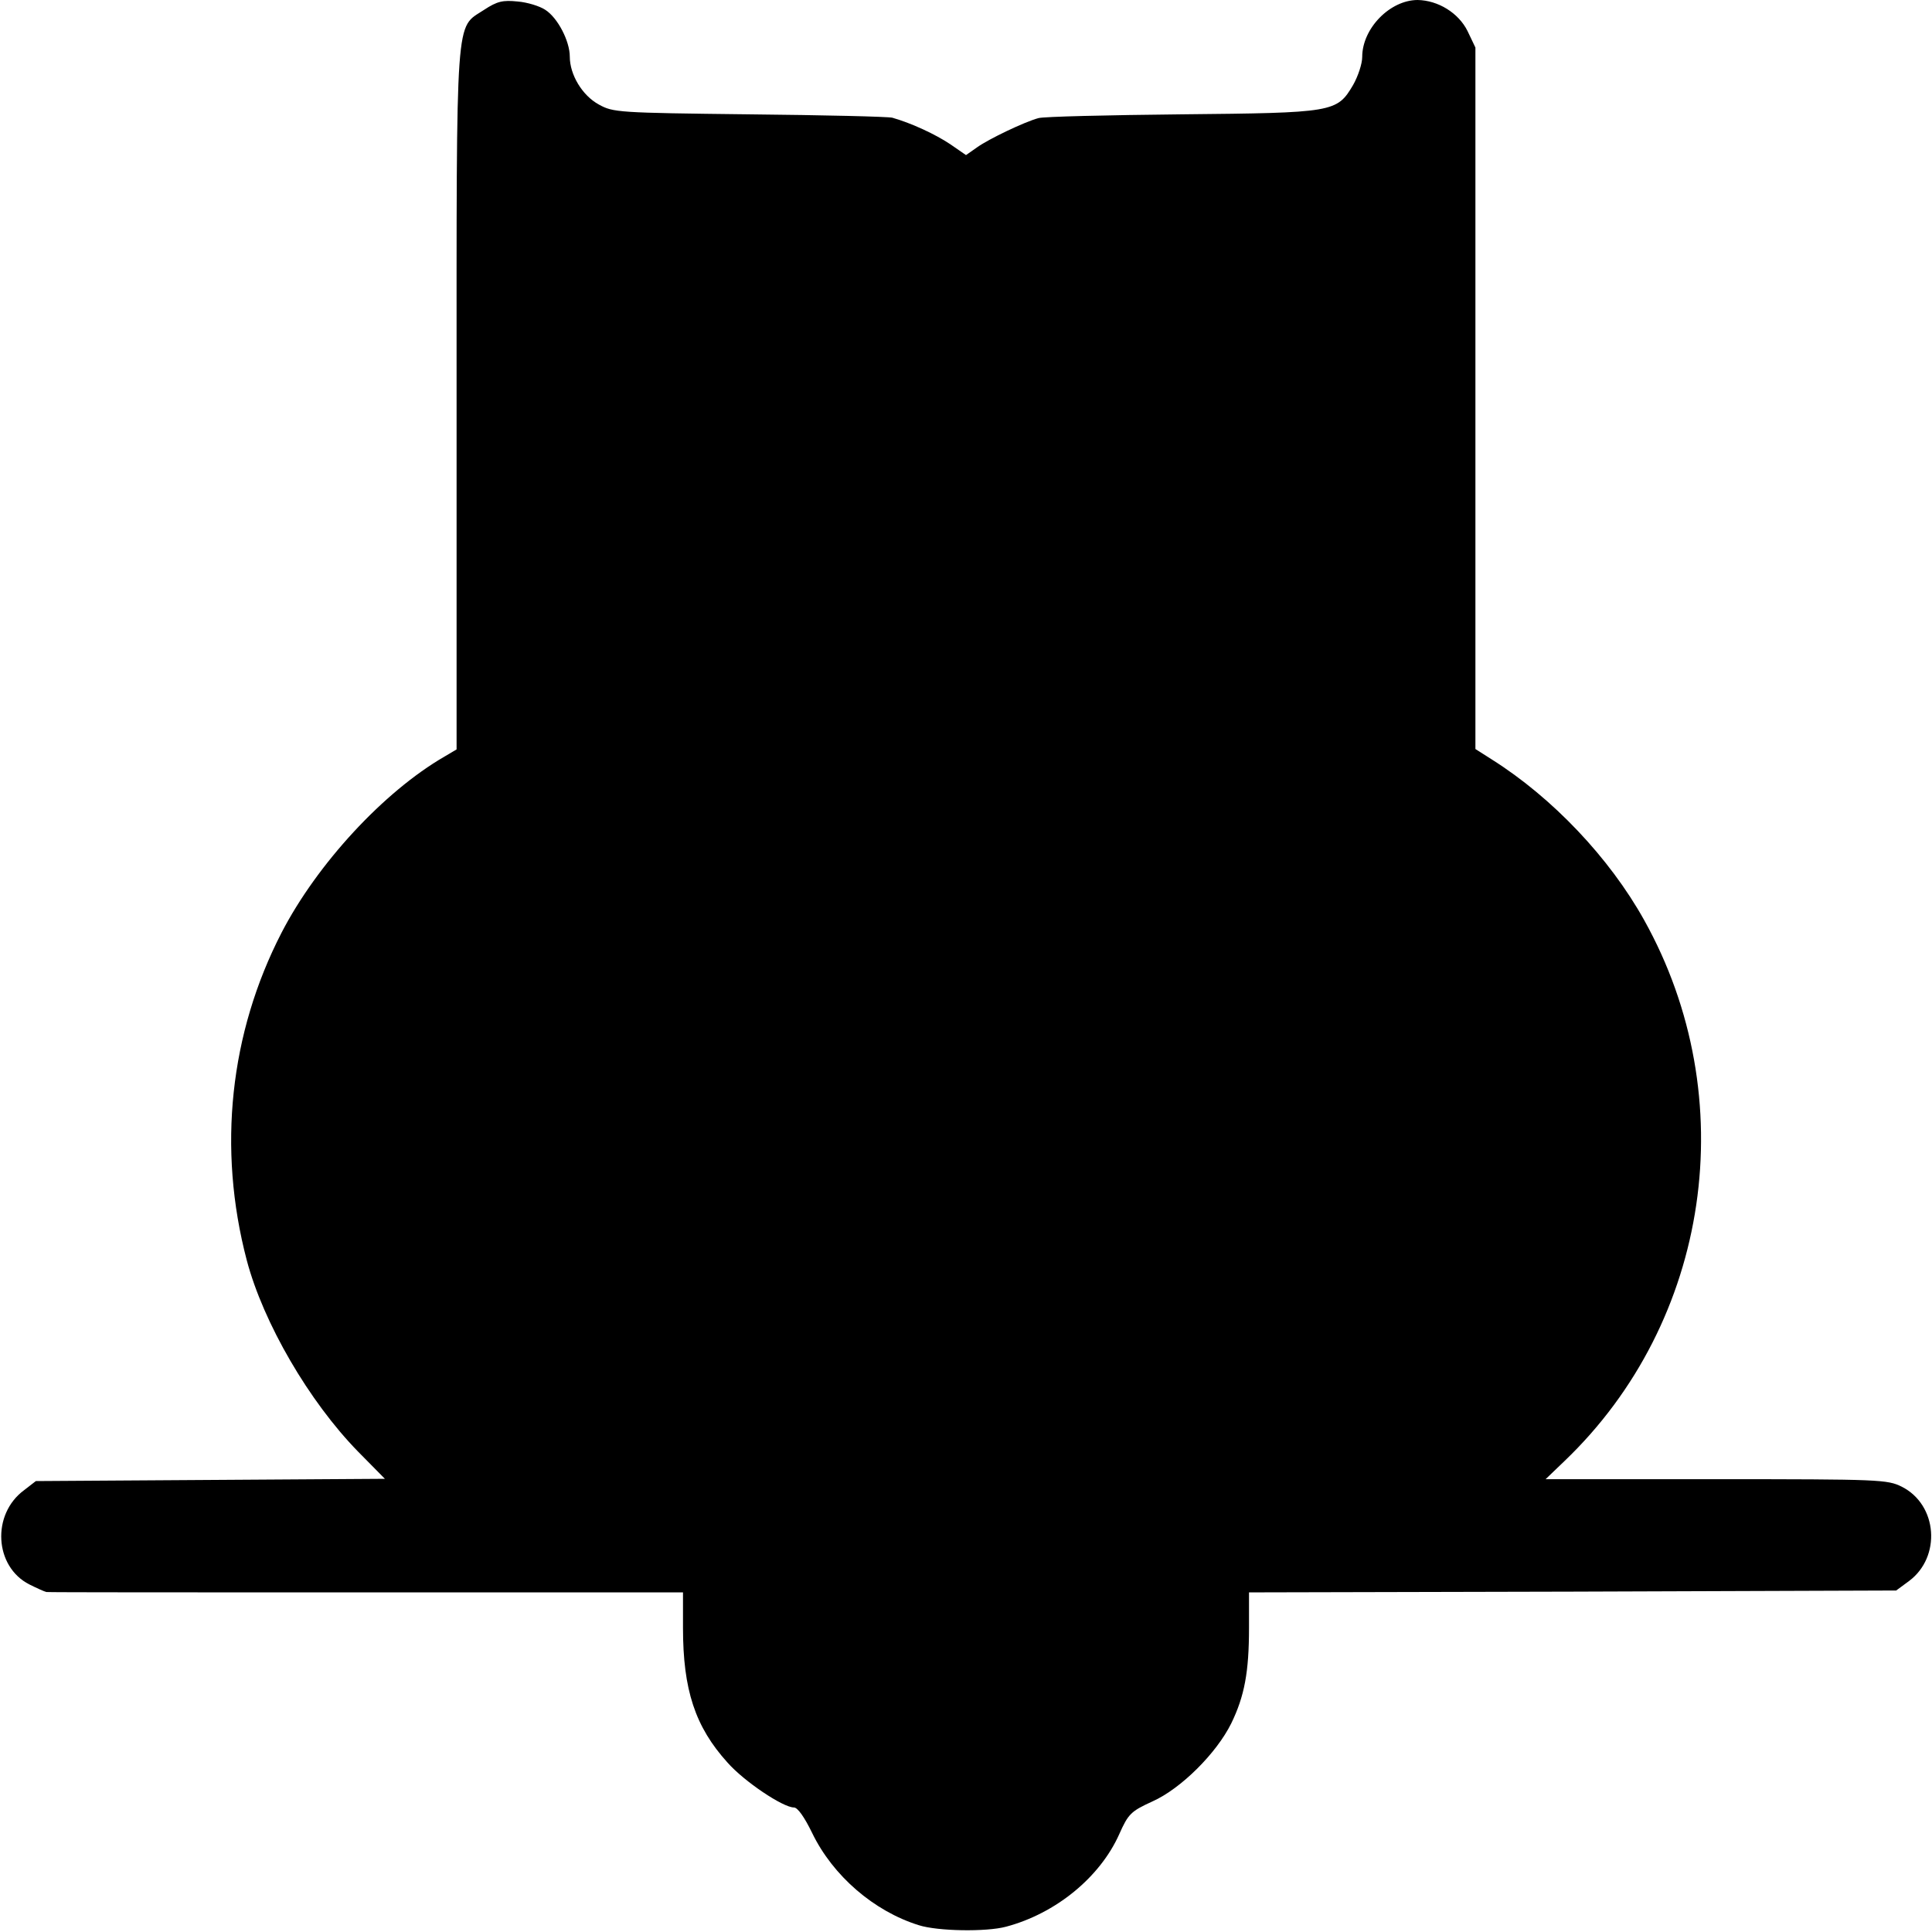 <?xml version="1.0" standalone="no"?>
<!DOCTYPE svg PUBLIC "-//W3C//DTD SVG 20010904//EN"
 "http://www.w3.org/TR/2001/REC-SVG-20010904/DTD/svg10.dtd">
<svg version="1.0" xmlns="http://www.w3.org/2000/svg"
 width="512pt" height="512pt" viewBox="0 0 512 512"
 preserveAspectRatio="xMidYMid meet">
<g transform="translate(0,512) scale(0.1,-0.1)"
fill="#000000" stroke="none">
<path d="M1283 5094 c-77 -51 -73 9 -73 -1032 l0 -928 -32 -19 c-161 -93 -338
-285 -432 -467 -137 -266 -170 -571 -92 -868 44 -166 165 -374 295 -507 l71
-72 -463 -3 -462 -3 -31 -24 c-87 -64 -79 -203 14 -250 20 -10 40 -19 45 -20
4 -1 385 -1 847 -1 l840 0 0 -94 c0 -164 32 -262 118 -357 44 -50 147 -119
176 -119 10 0 28 -26 48 -67 55 -114 164 -208 283 -245 50 -16 179 -18 231 -4
132 35 249 131 300 245 24 54 31 61 88 87 76 34 170 128 209 207 35 72 47 136
47 253 l0 94 858 2 857 3 34 25 c86 64 76 202 -19 250 -38 19 -58 20 -491 20
l-453 0 50 48 c387 370 474 963 211 1434 -92 165 -243 324 -403 425 l-44 28 0
929 0 930 -21 44 c-24 48 -78 81 -132 82 -73 0 -147 -75 -147 -151 0 -18 -11
-51 -24 -74 -43 -73 -51 -74 -456 -78 -195 -2 -365 -6 -378 -10 -37 -10 -131
-55 -162 -77 l-30 -21 -42 29 c-39 26 -101 55 -153 70 -11 3 -182 7 -380 9
-348 4 -360 5 -398 26 -44 24 -77 79 -77 127 0 41 -32 103 -65 124 -15 10 -48
20 -73 22 -39 4 -54 1 -89 -22z"/>
</g>
</svg>
